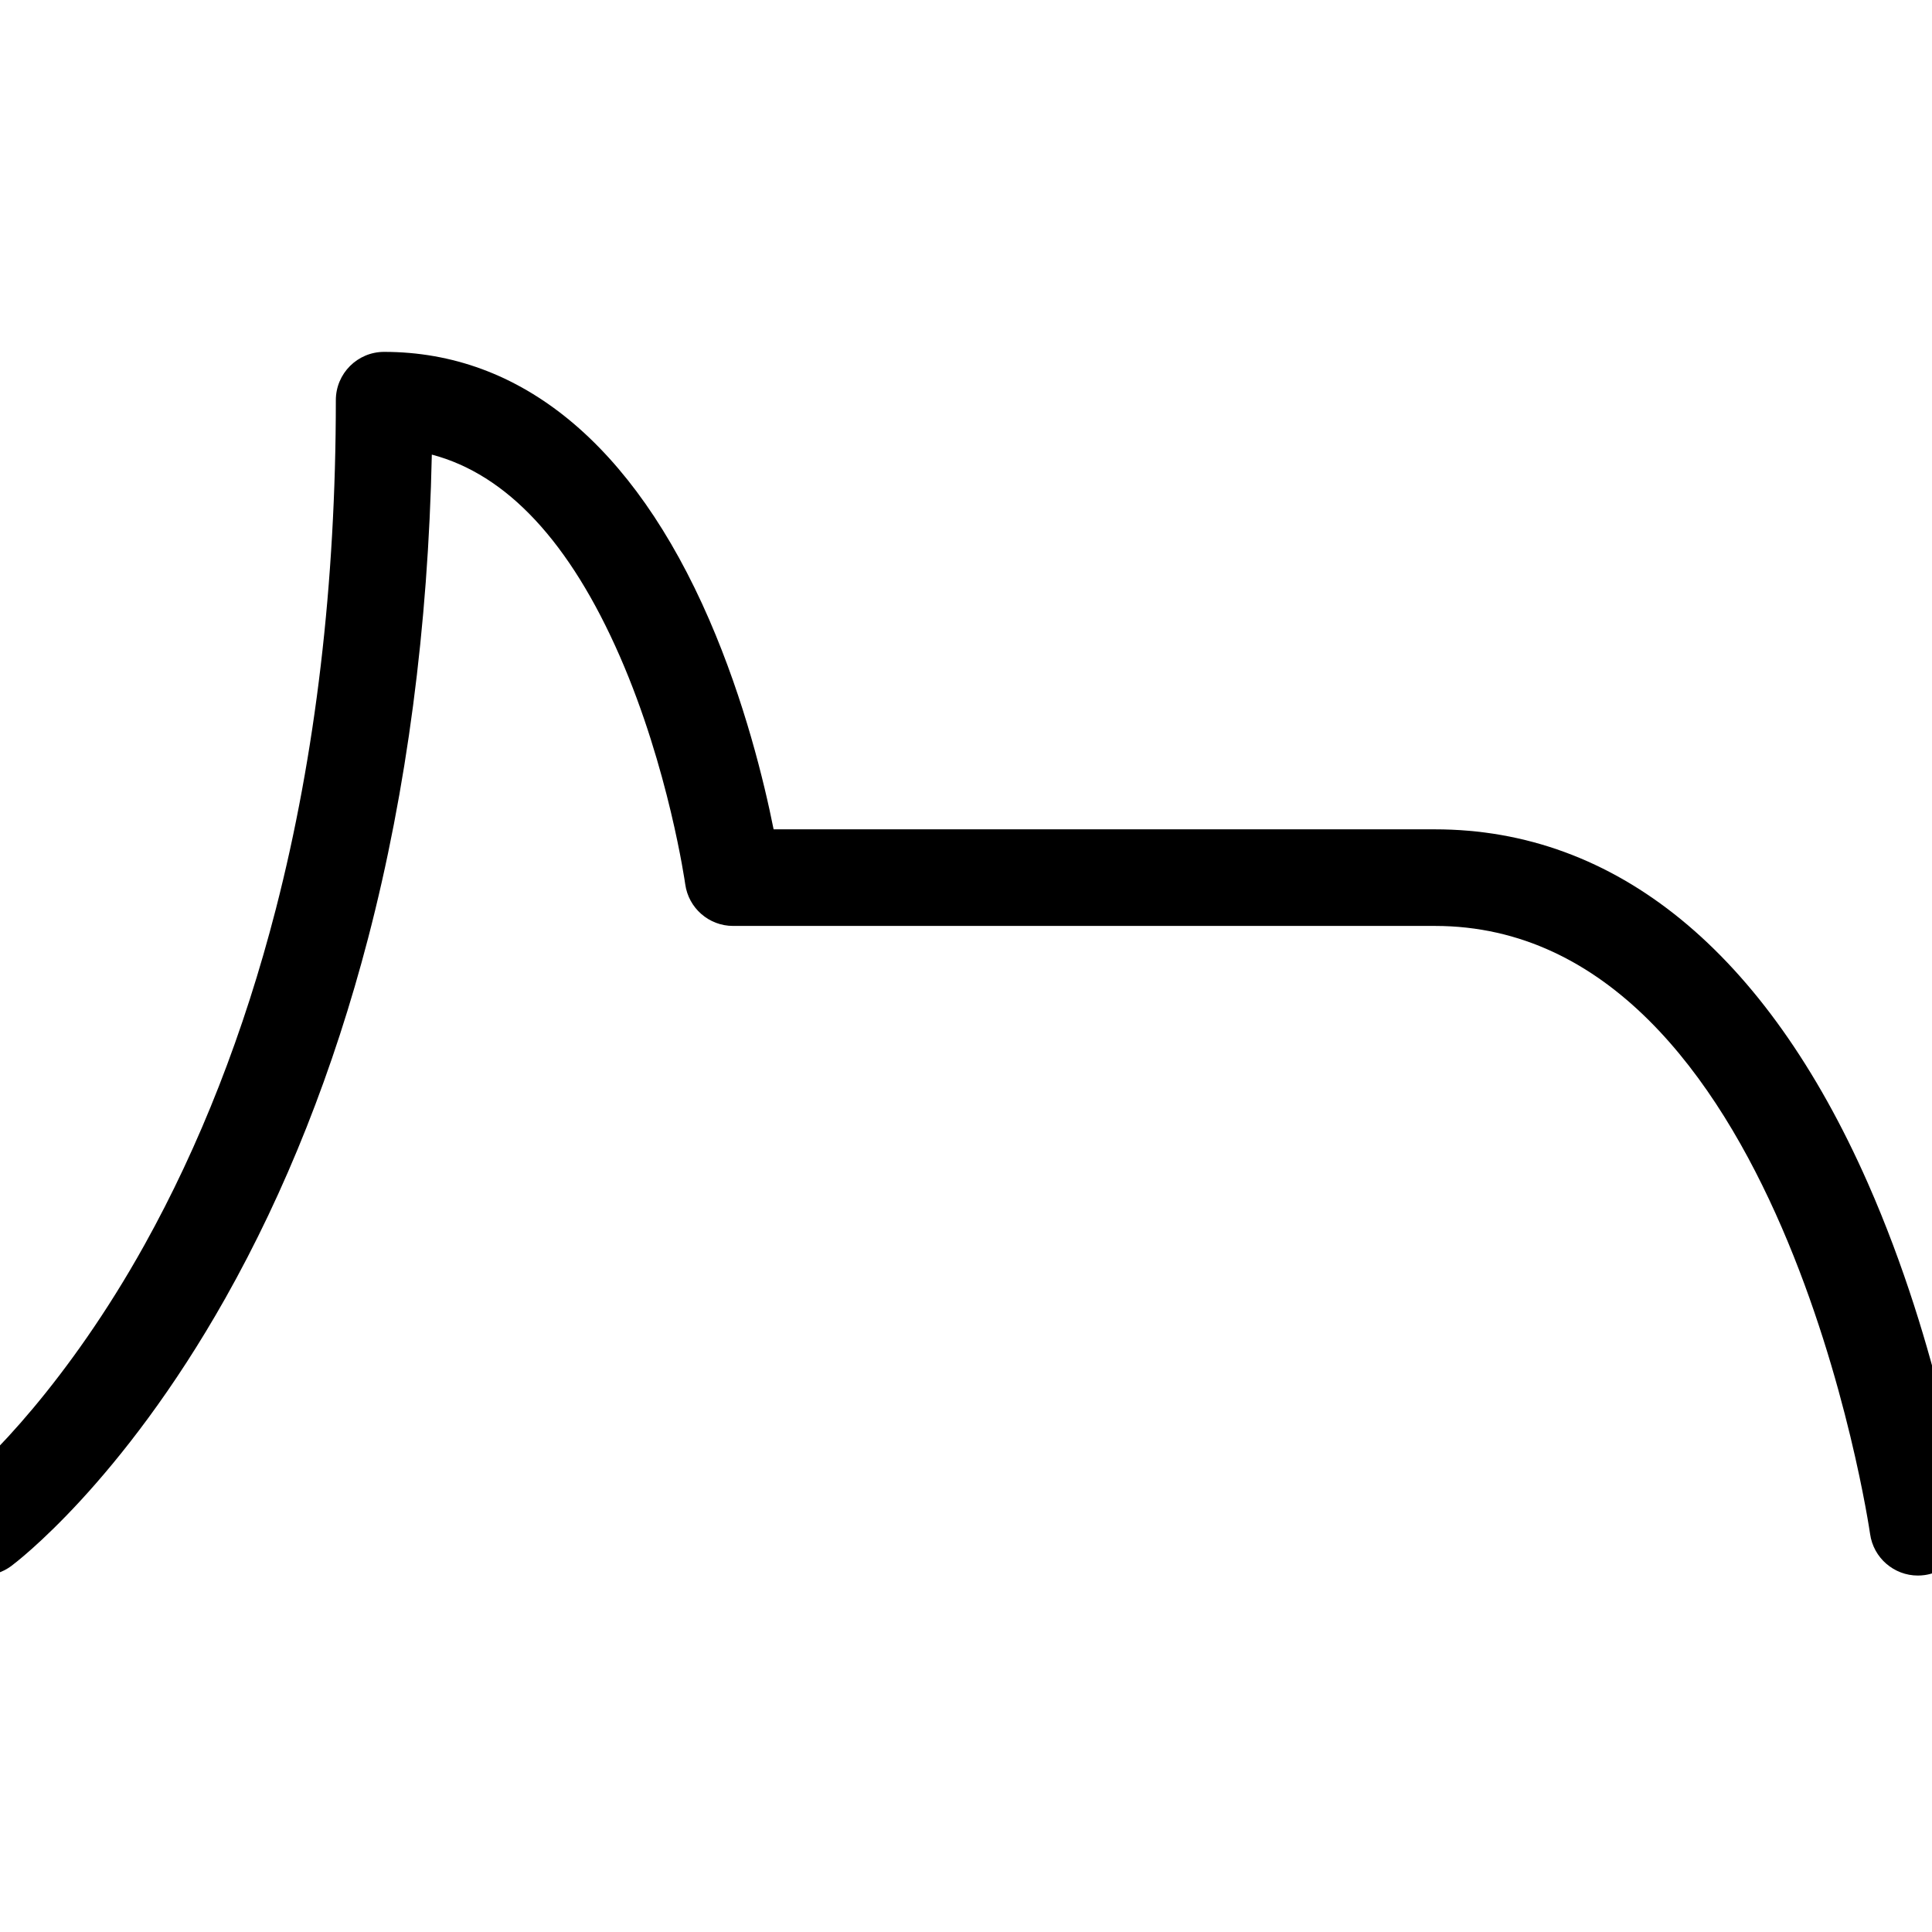 <?xml version="1.0" encoding="UTF-8"?>
<svg id="a" data-name="layer1" xmlns="http://www.w3.org/2000/svg" viewBox="0 0 1000 1000">
  <path d="M1017.47,787.04c-.5-3.57-12.64-88.5-50.72-174.76-52.86-119.73-130.33-183.02-224.04-183.02h-342.29c-4.88-24.43-15-66.27-33.33-108.52-39.35-90.68-97.53-138.61-168.26-138.61-13.81,0-25,11.19-25,25,0,94.76-10.45,183.39-31.06,263.42-16.43,63.8-39.33,122.32-68.05,173.92-39.06,70.19-81.69,113.11-98.78,126-11.03,8.25-13.31,23.87-5.09,34.93,4.91,6.6,12.45,10.09,20.09,10.09,5.18,0,10.41-1.61,14.89-4.93,2.3-1.71,56.86-42.88,110.83-138.64,31.24-55.42,56.1-118.14,73.89-186.4,20-76.76,31.05-160.82,32.96-250.22,38.79,10.22,71.46,45.22,97.35,104.48,25.31,57.95,33.73,117.29,33.81,117.87,1.7,12.38,12.27,21.61,24.77,21.61h363.27c178.94,0,224.8,311.55,225.24,314.7,1.75,12.5,12.45,21.54,24.73,21.54,1.15,0,2.31-.08,3.48-.24,13.67-1.91,23.21-14.54,21.31-28.21Z"/>
</svg>